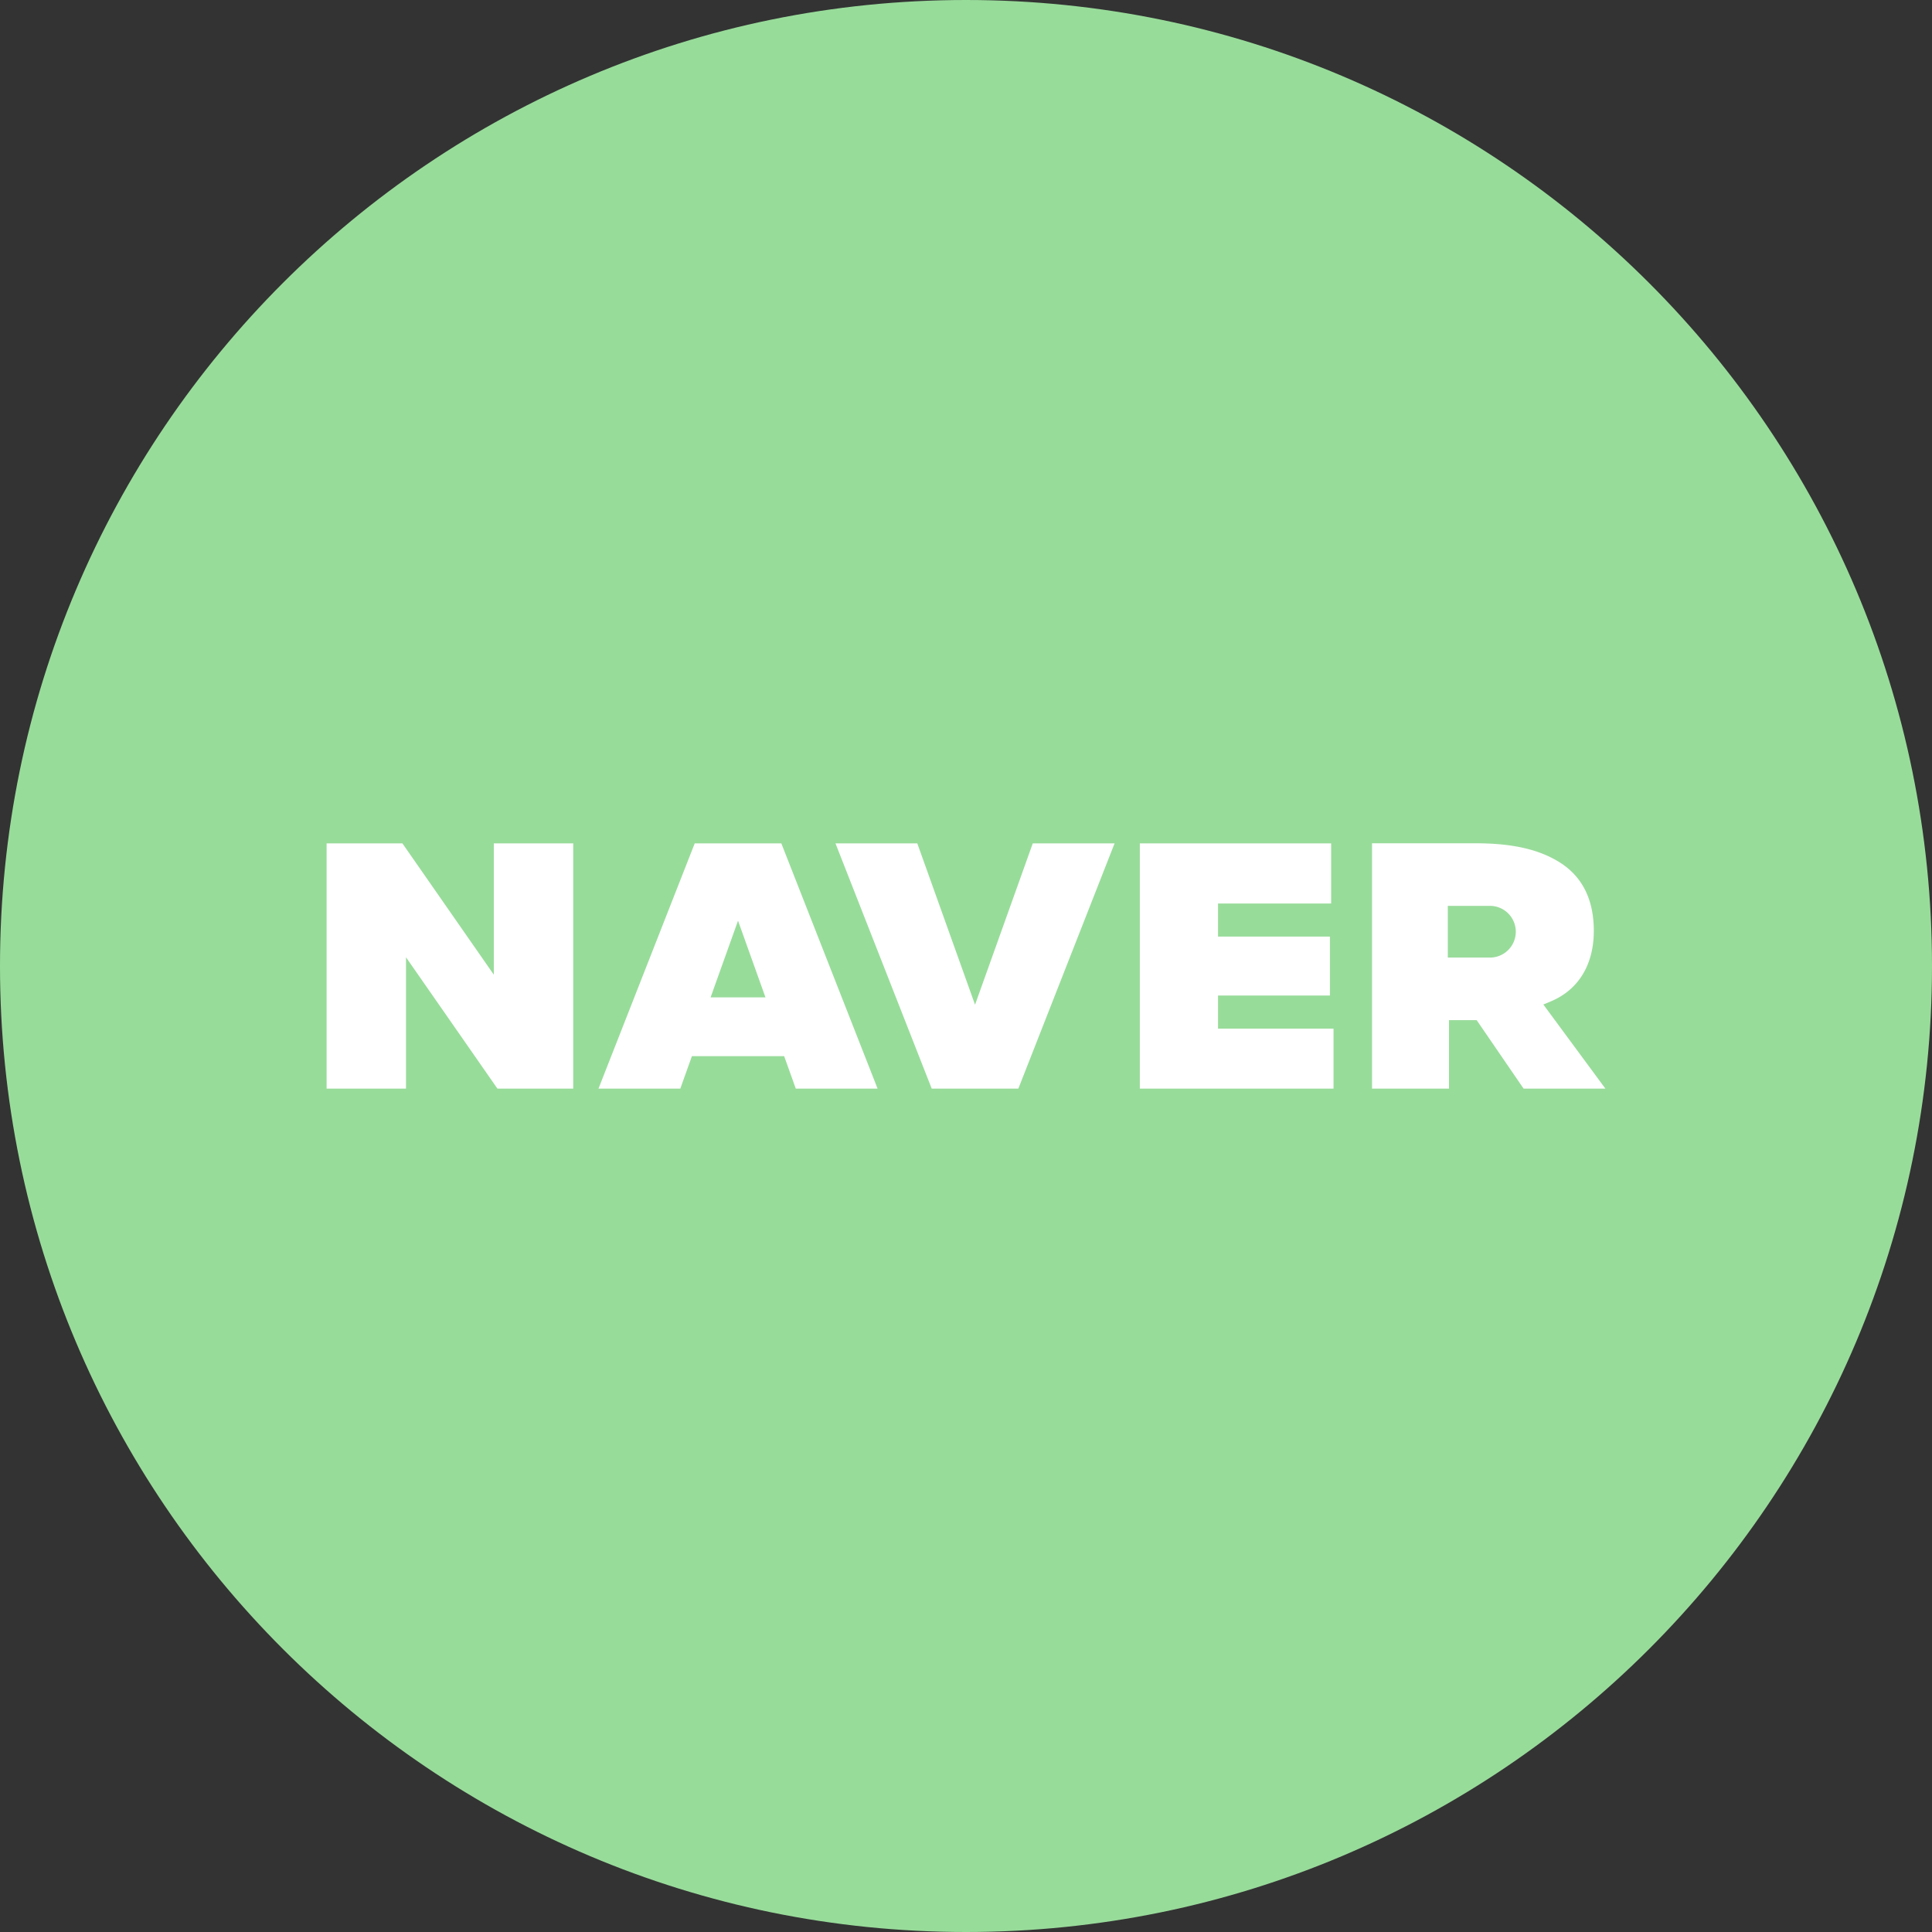 <svg width="1024" height="1024" fill="none" xmlns="http://www.w3.org/2000/svg"><rect width="100%" height="100%" fill="#333333" stroke="none"/><g clip-path="url(#a)"><path d="M512 1024c282.77 0 512-229.23 512-512S794.77 0 512 0 0 229.23 0 512s229.23 512 512 512Z" fill="#98DC9A"/><path d="m368.22 447-51.01 130h43.36l6.16-17.22h48.89l6.16 17.22h43.36l-51.02-130h-45.9Zm8.41 81.62 14.54-40.63 14.54 40.63h-29.08Zm268.95 16.58h61.21V577H604.14V447h101.38v31.88h-59.94v17.53h59.3v31.24h-59.3v17.55ZM547.39 447h43.36l-51.01 130h-45.91l-51.01-130h43.36l30.61 85.53 30.6-85.53Zm-285.65 0h42.08v130h-40.17l-48.46-69.62V577h-42.08V447h40.17l48.46 69.62V447ZM818 532.41l3.95-1.65c15.12-6.33 22.8-20 22.8-37.39 0-16.43-6-28.59-17.81-36.13-11-7-25.24-10.28-44.84-10.28h-54.9V577H768v-36.31h14.66L807.54 577h43.36L818 532.41Zm-28.32-24.88h-22.31v-27.41h22.32a13.71 13.71 0 1 1 0 27.42" fill="#fff"/></g><defs><clipPath id="a"><path fill="#fff" d="M0 0h1024v1024H0z"/></clipPath></defs></svg>